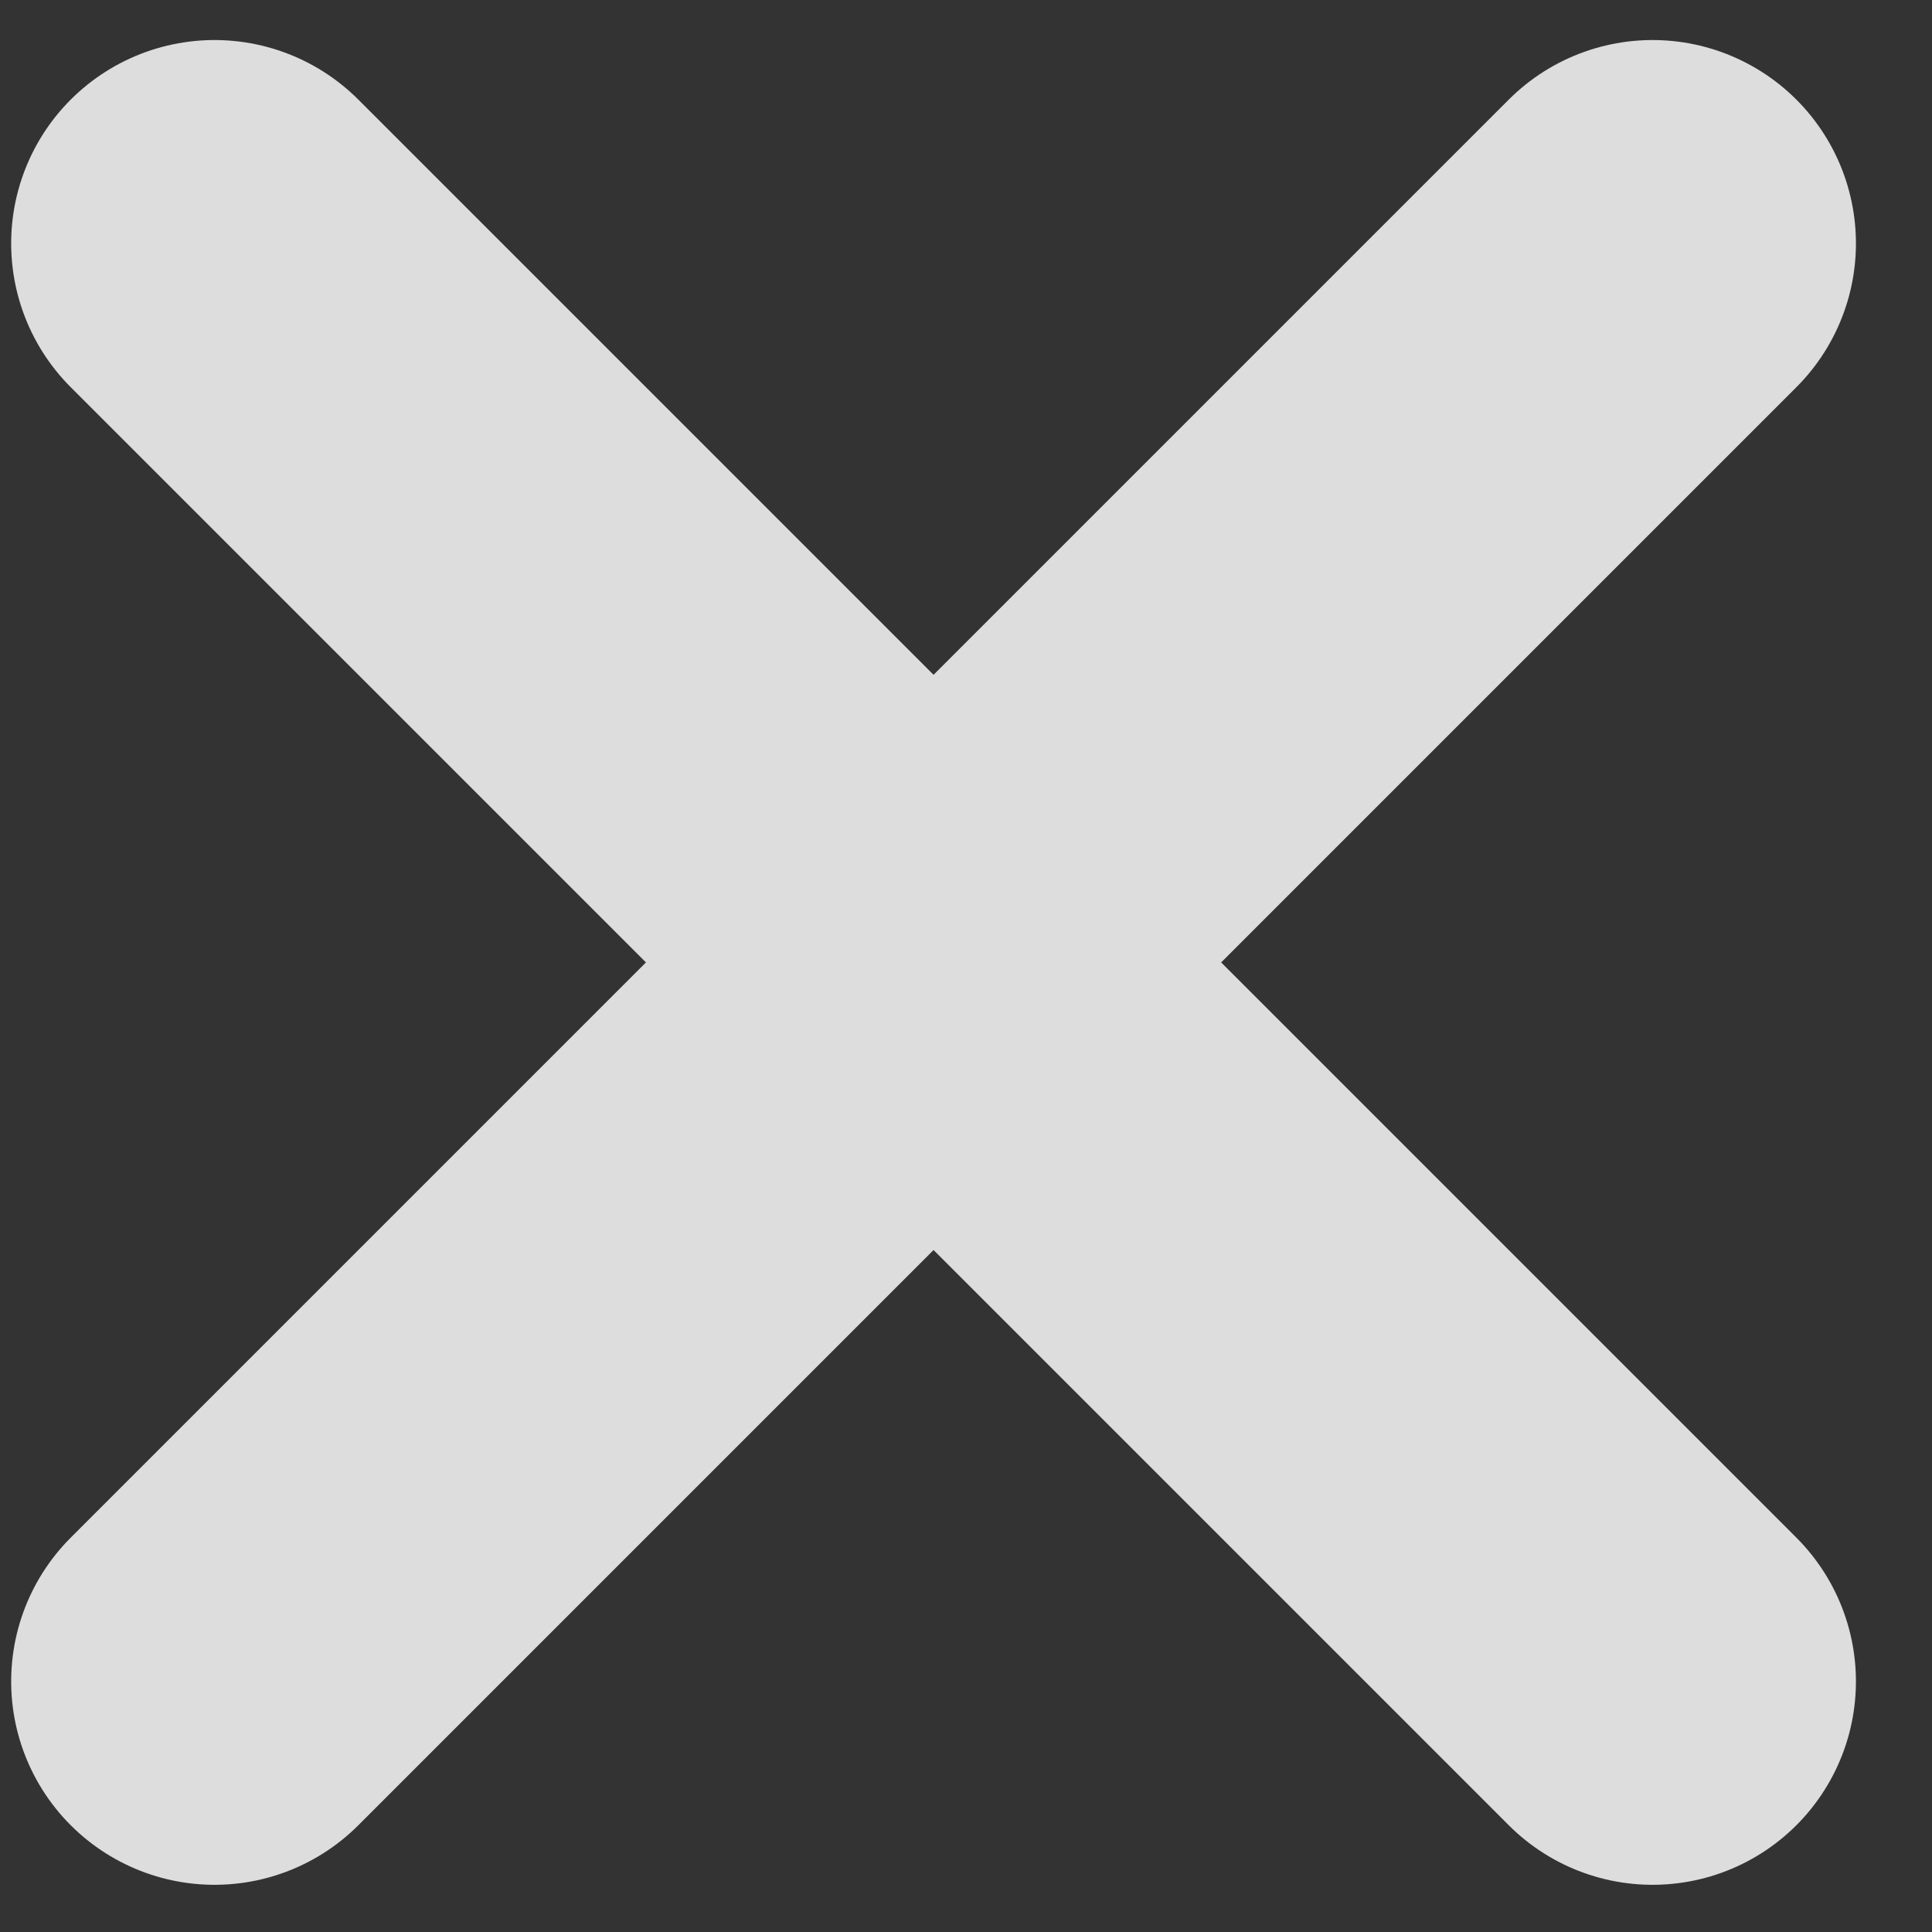 <svg xmlns="http://www.w3.org/2000/svg" width="19" height="19" viewBox="0 0 19 19">
  <rect x="0" y="0" width="19" height="19" fill="#333333" stroke="none"/>
  <g fill="none" fill-rule="evenodd" stroke="#FFF" stroke-linecap="round" stroke-width="4" opacity=".83" transform="rotate(45 10.728 8.489)">
    <path d="M10.324.273L10.324 20.273M.324 10.273L20.324 10.273"/>
  </g>
</svg>
